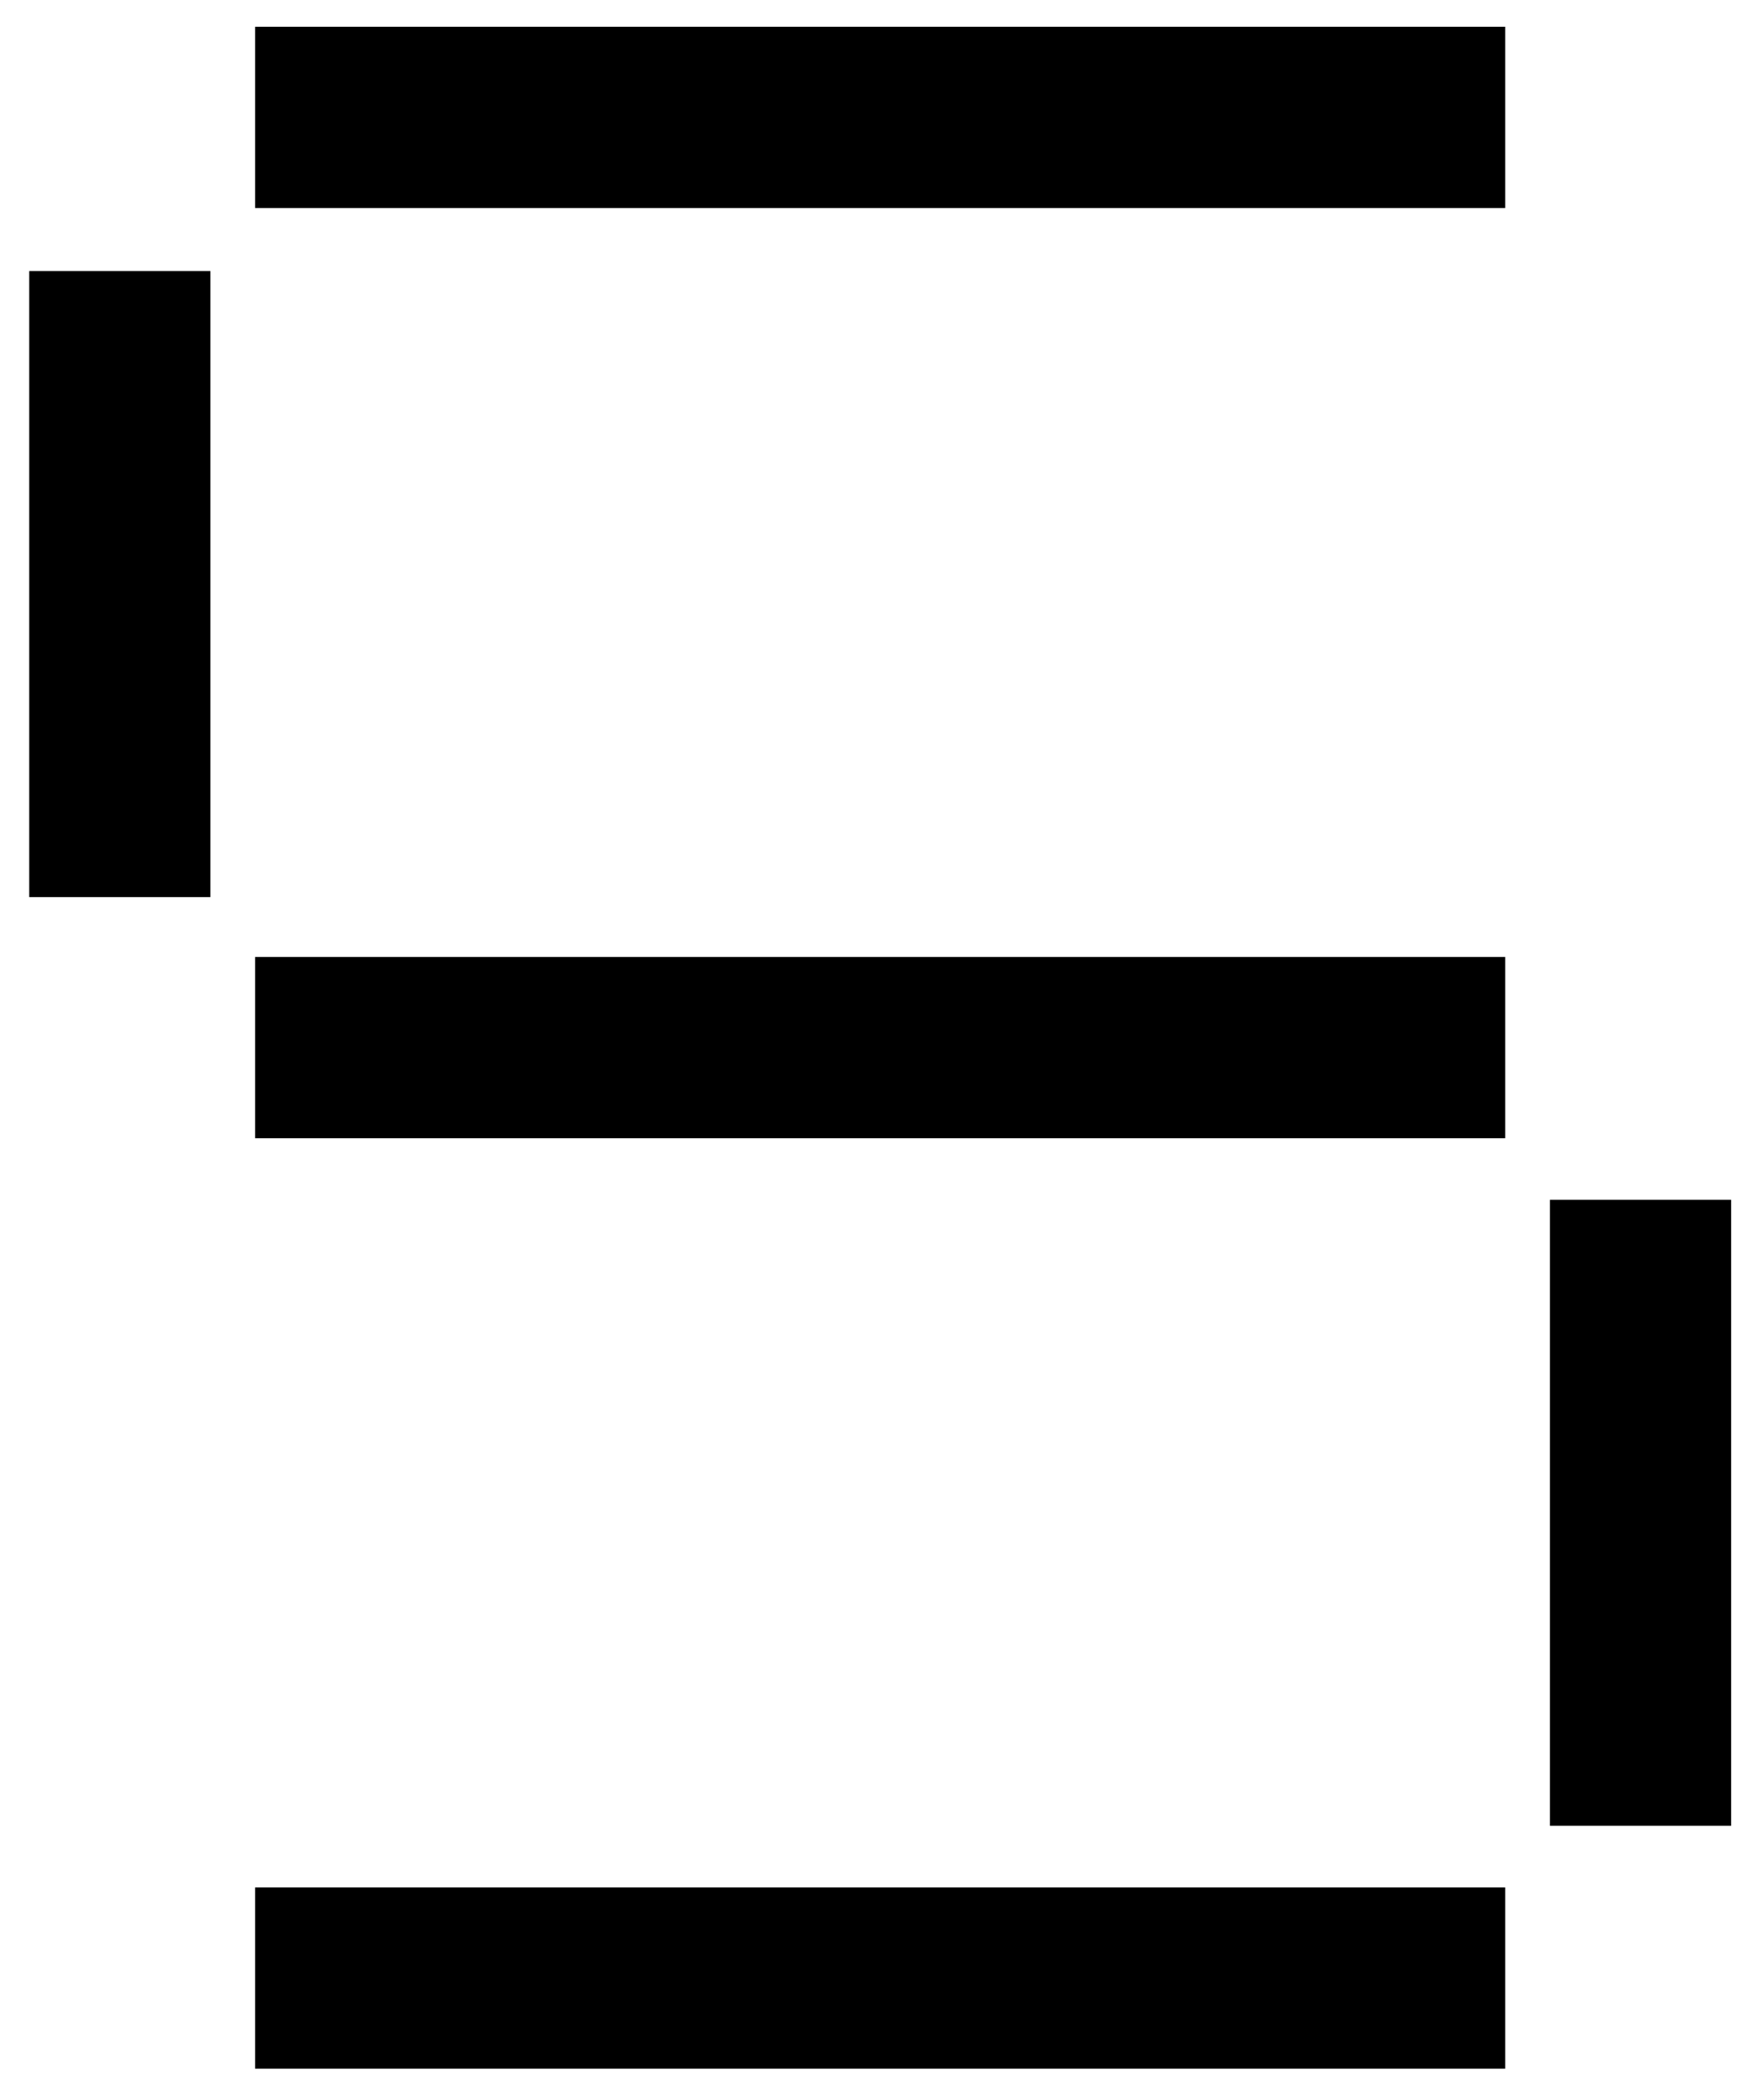 <?xml version="1.0" encoding="UTF-8"?>
<svg width="3549px" height="4237px" viewBox="0 0 3549 4237" version="1.1" xmlns="http://www.w3.org/2000/svg" xmlns:xlink="http://www.w3.org/1999/xlink">
    <!-- Generator: Sketch 43.2 (39069) - http://www.bohemiancoding.com/sketch -->
    <title>Artboard 2 Copy 2</title>
    <desc>Created with Sketch.</desc>
    <defs></defs>
    <g id="Page-1" stroke="none" stroke-width="1" fill="none" fill-rule="evenodd">
        <g id="Artboard-2-Copy-2" fill="#000000">
            <g id="Group-5" transform="translate(59, 54)">
                <rect id="Rectangle-2-Copy-10" x="0" y="493" width="365.797" height="1263.257"></rect>
                <rect id="Rectangle-2-Copy-16" x="3070" y="2367" width="365.797" height="1263.257"></rect>
                <rect id="Rectangle-2-Copy-7" transform="translate(1717.85, 182.899) rotate(90) translate(-1717.85, -182.899) " x="1534.951" y="-1078.951" width="365.797" height="2523.7"></rect>
                <rect id="Rectangle-2-Copy-17" transform="translate(1717.85, 2059.899) rotate(90) translate(-1717.85, -2059.899) " x="1534.951" y="798.049" width="365.797" height="2523.7"></rect>
                <rect id="Rectangle-2-Copy-18" transform="translate(1717.85, 3937.439) rotate(90) translate(-1717.85, -3937.439) " x="1534.951" y="2675.589" width="365.797" height="2523.7"></rect>
            </g>
        </g>
    </g>
</svg>